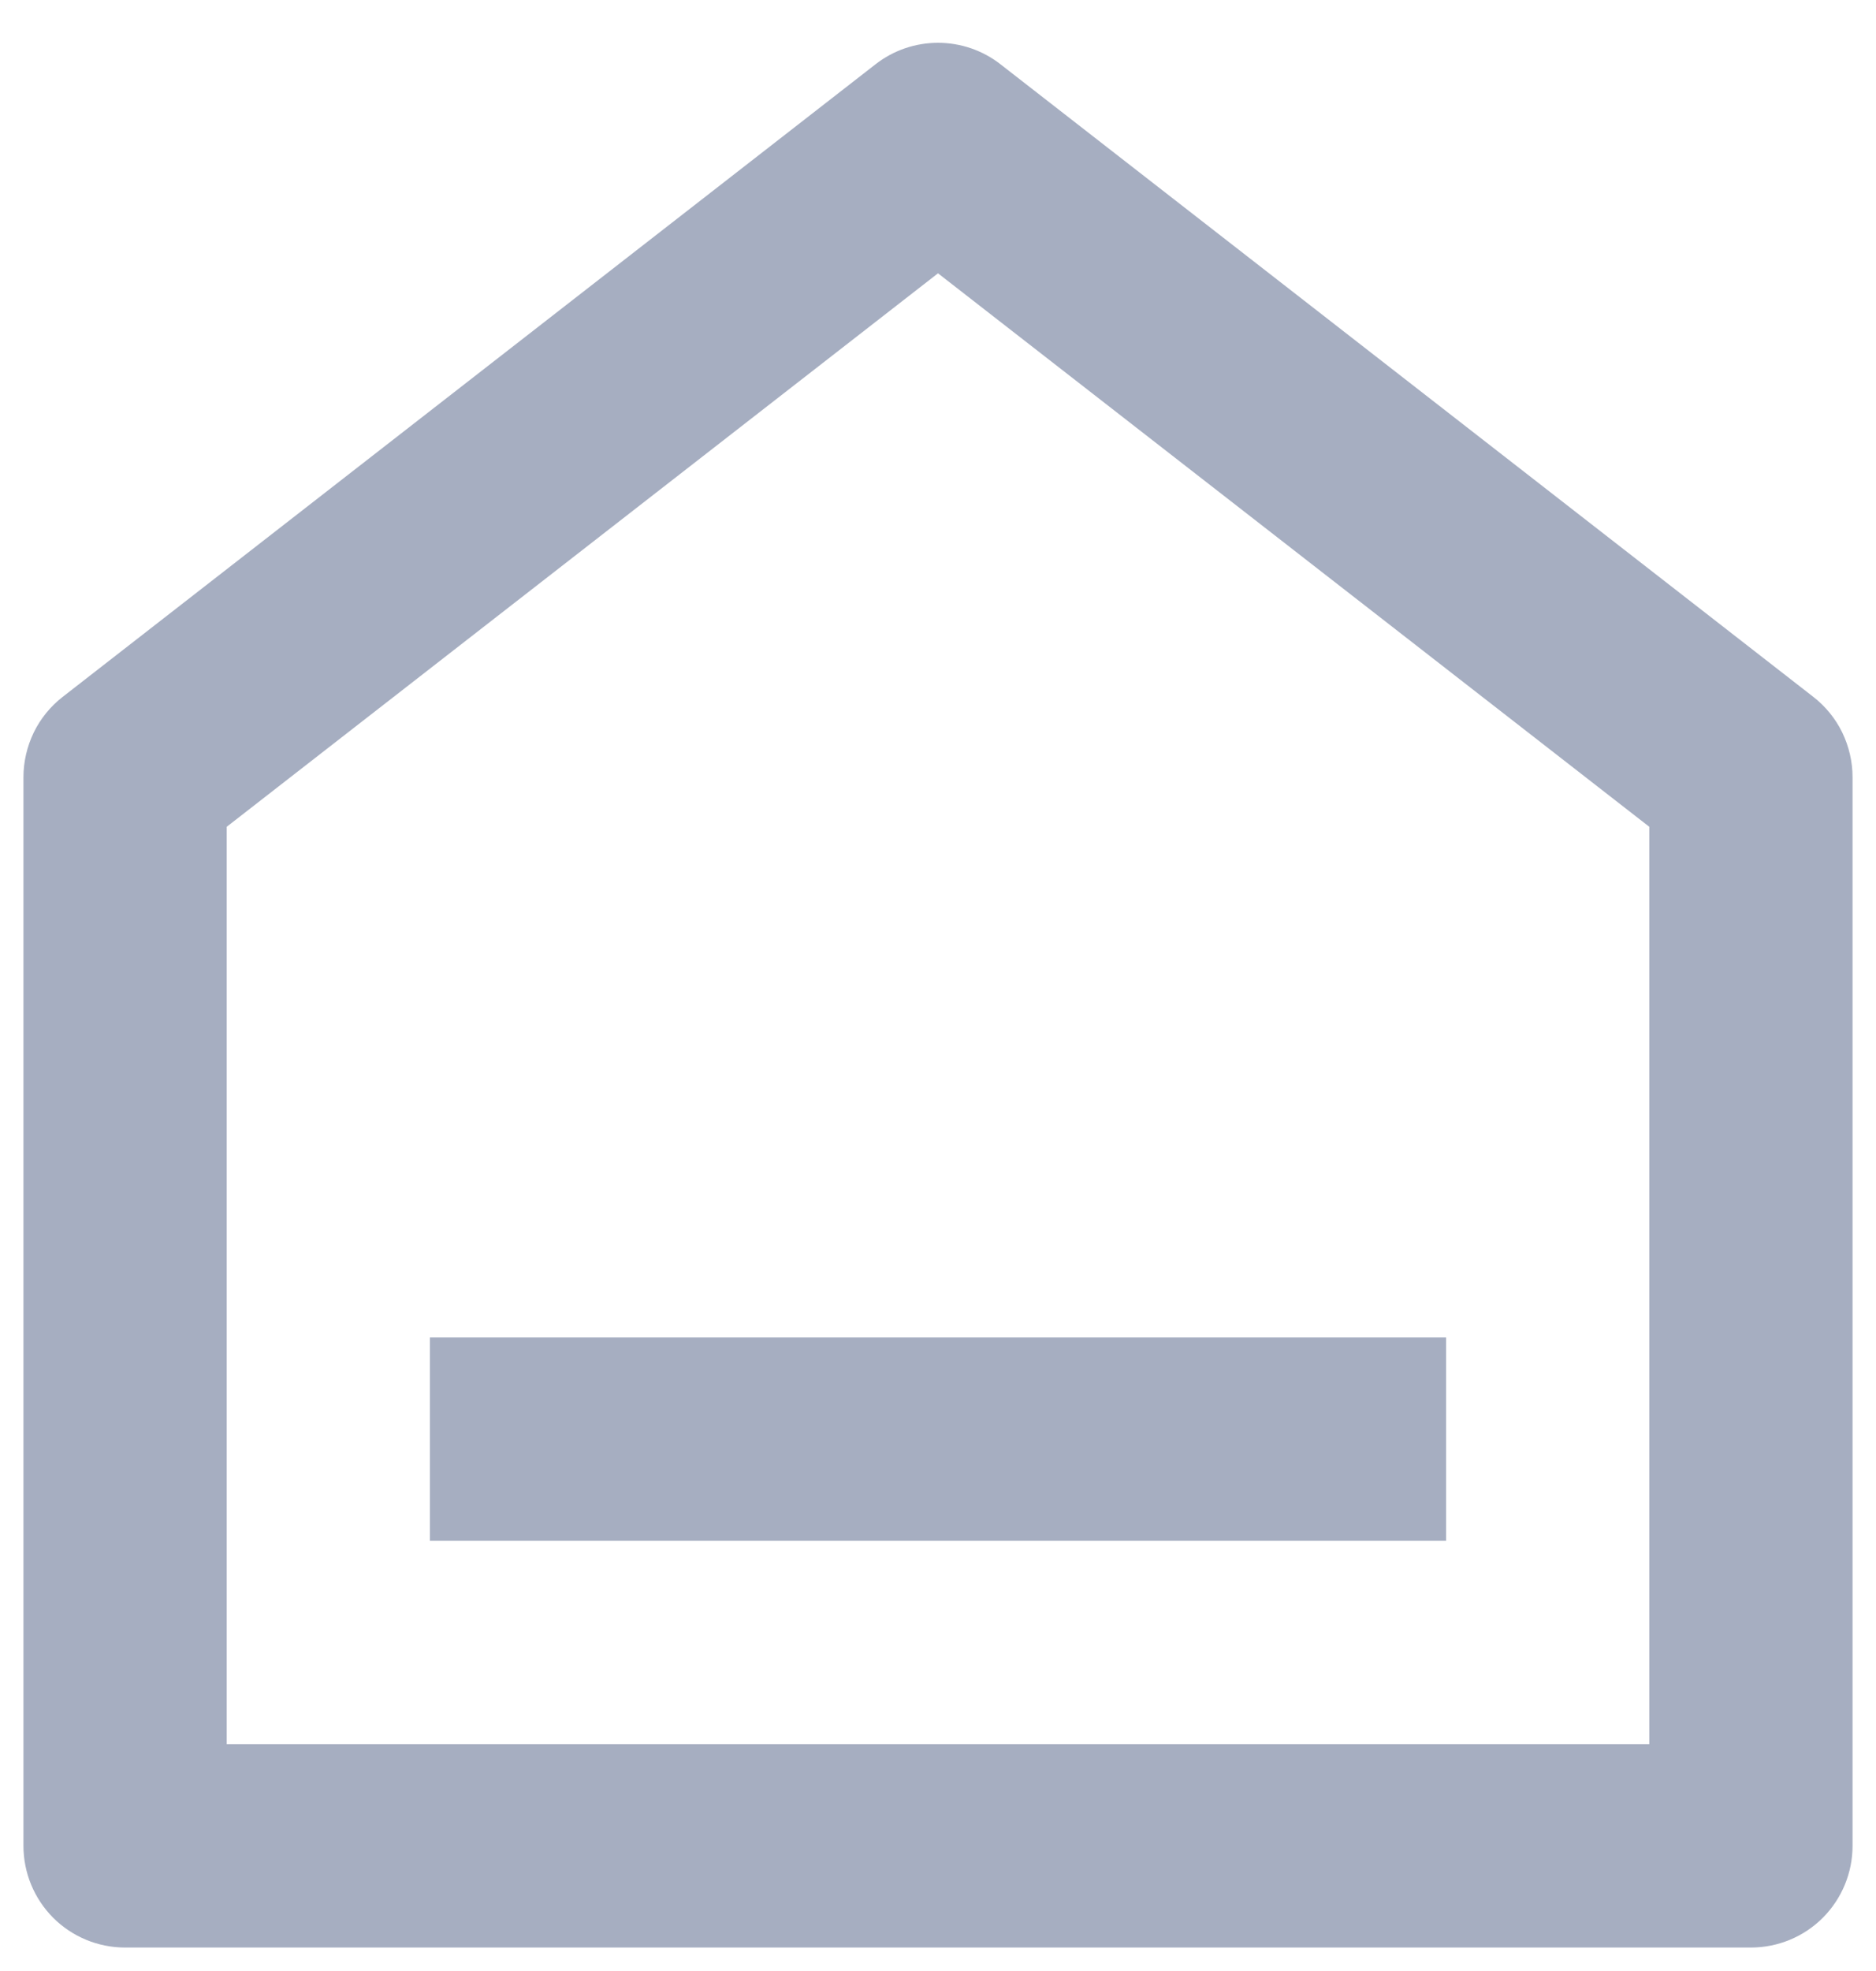 <svg width="20" height="21" viewBox="0 0 20 21" fill="none" xmlns="http://www.w3.org/2000/svg">
<path d="M19.75 19.666C19.75 19.954 19.636 20.229 19.433 20.433C19.23 20.636 18.954 20.75 18.667 20.75H1.333C1.046 20.75 0.77 20.636 0.567 20.433C0.364 20.229 0.25 19.954 0.25 19.666V8.281C0.25 8.116 0.288 7.953 0.36 7.804C0.432 7.656 0.538 7.526 0.668 7.425L9.335 0.684C9.525 0.536 9.759 0.456 10 0.456C10.241 0.456 10.475 0.536 10.665 0.684L19.332 7.425C19.462 7.526 19.568 7.656 19.64 7.804C19.712 7.953 19.75 8.116 19.75 8.281V19.666ZM17.583 18.583V8.809L10 2.912L2.417 8.809V18.583H17.583ZM4.583 14.25H15.417V16.416H4.583V14.25Z" fill="#A6AEC1"/>
</svg>
